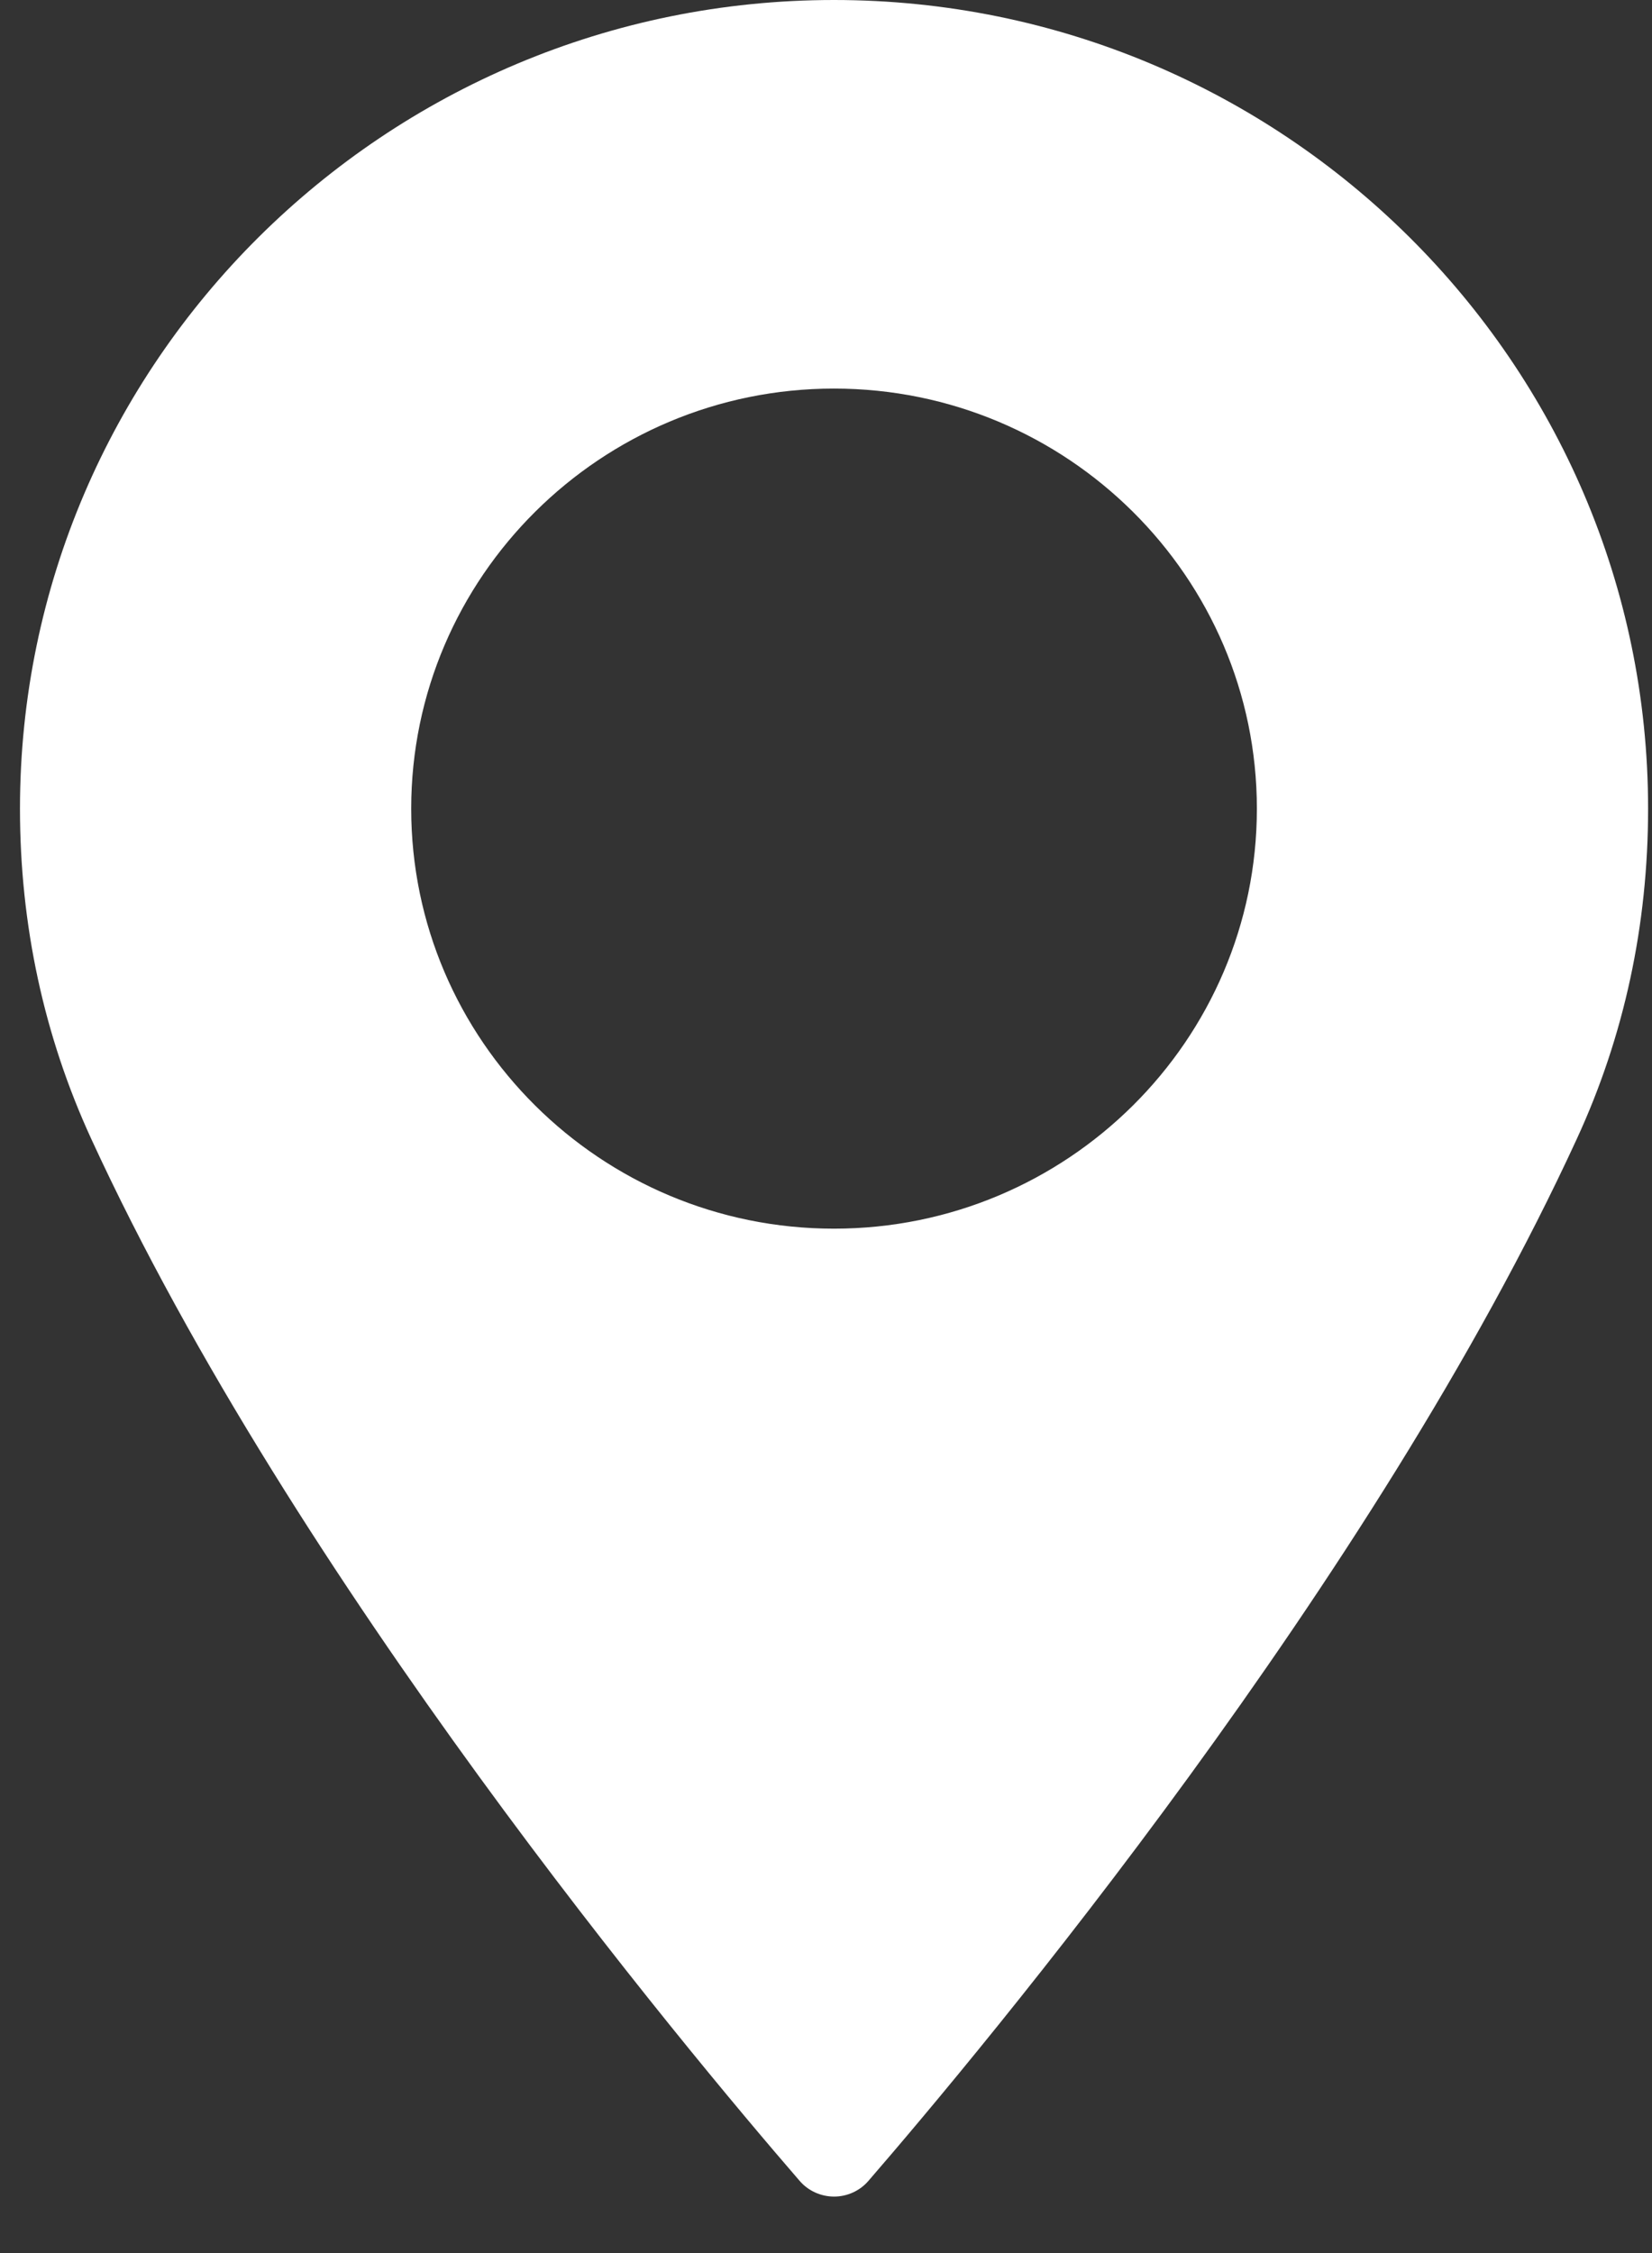 <?xml version="1.0" encoding="UTF-8" standalone="no"?>
<svg width="11px" height="15px" viewBox="0 0 11 15" version="1.1" xmlns="http://www.w3.org/2000/svg" xmlns:xlink="http://www.w3.org/1999/xlink">
    <rect x="0" y="0" width="11" height="15" fill="#333333" stroke="none"/>
    <!-- Generator: sketchtool 3.8.1 (29687) - http://www.bohemiancoding.com/sketch -->
    <title>6A316D3E-7131-4612-A230-334225BCC5EC</title>
    <desc>Created with sketchtool.</desc>
    <defs></defs>
    <g id="Page-1" stroke="none" stroke-width="1" fill="none" fill-rule="evenodd">
        <g id="Main" transform="translate(-239, -4177)" fill="#FFFFFF">
            <g id="map-icon-2" transform="translate(239, 4177)">
                <g id="Capa_1">
                    <path d="M5.553,0 C2.565,0 0.133,2.415 0.133,5.384 C0.133,6.158 0.293,6.898 0.607,7.581 C1.962,10.527 4.561,13.637 5.325,14.52 C5.382,14.586 5.466,14.624 5.554,14.624 C5.641,14.624 5.725,14.586 5.782,14.52 C6.546,13.637 9.145,10.527 10.5,7.581 C10.815,6.898 10.974,6.158 10.974,5.384 C10.974,2.415 8.542,0 5.553,0 L5.553,0 Z M5.553,8.18 C4.001,8.18 2.738,6.926 2.738,5.384 C2.738,3.842 4.001,2.587 5.553,2.587 C7.106,2.587 8.369,3.842 8.369,5.384 C8.369,6.926 7.106,8.18 5.553,8.18 L5.553,8.18 Z" id="Shape"></path>
                </g>
            </g>
        </g>
    </g>
</svg>